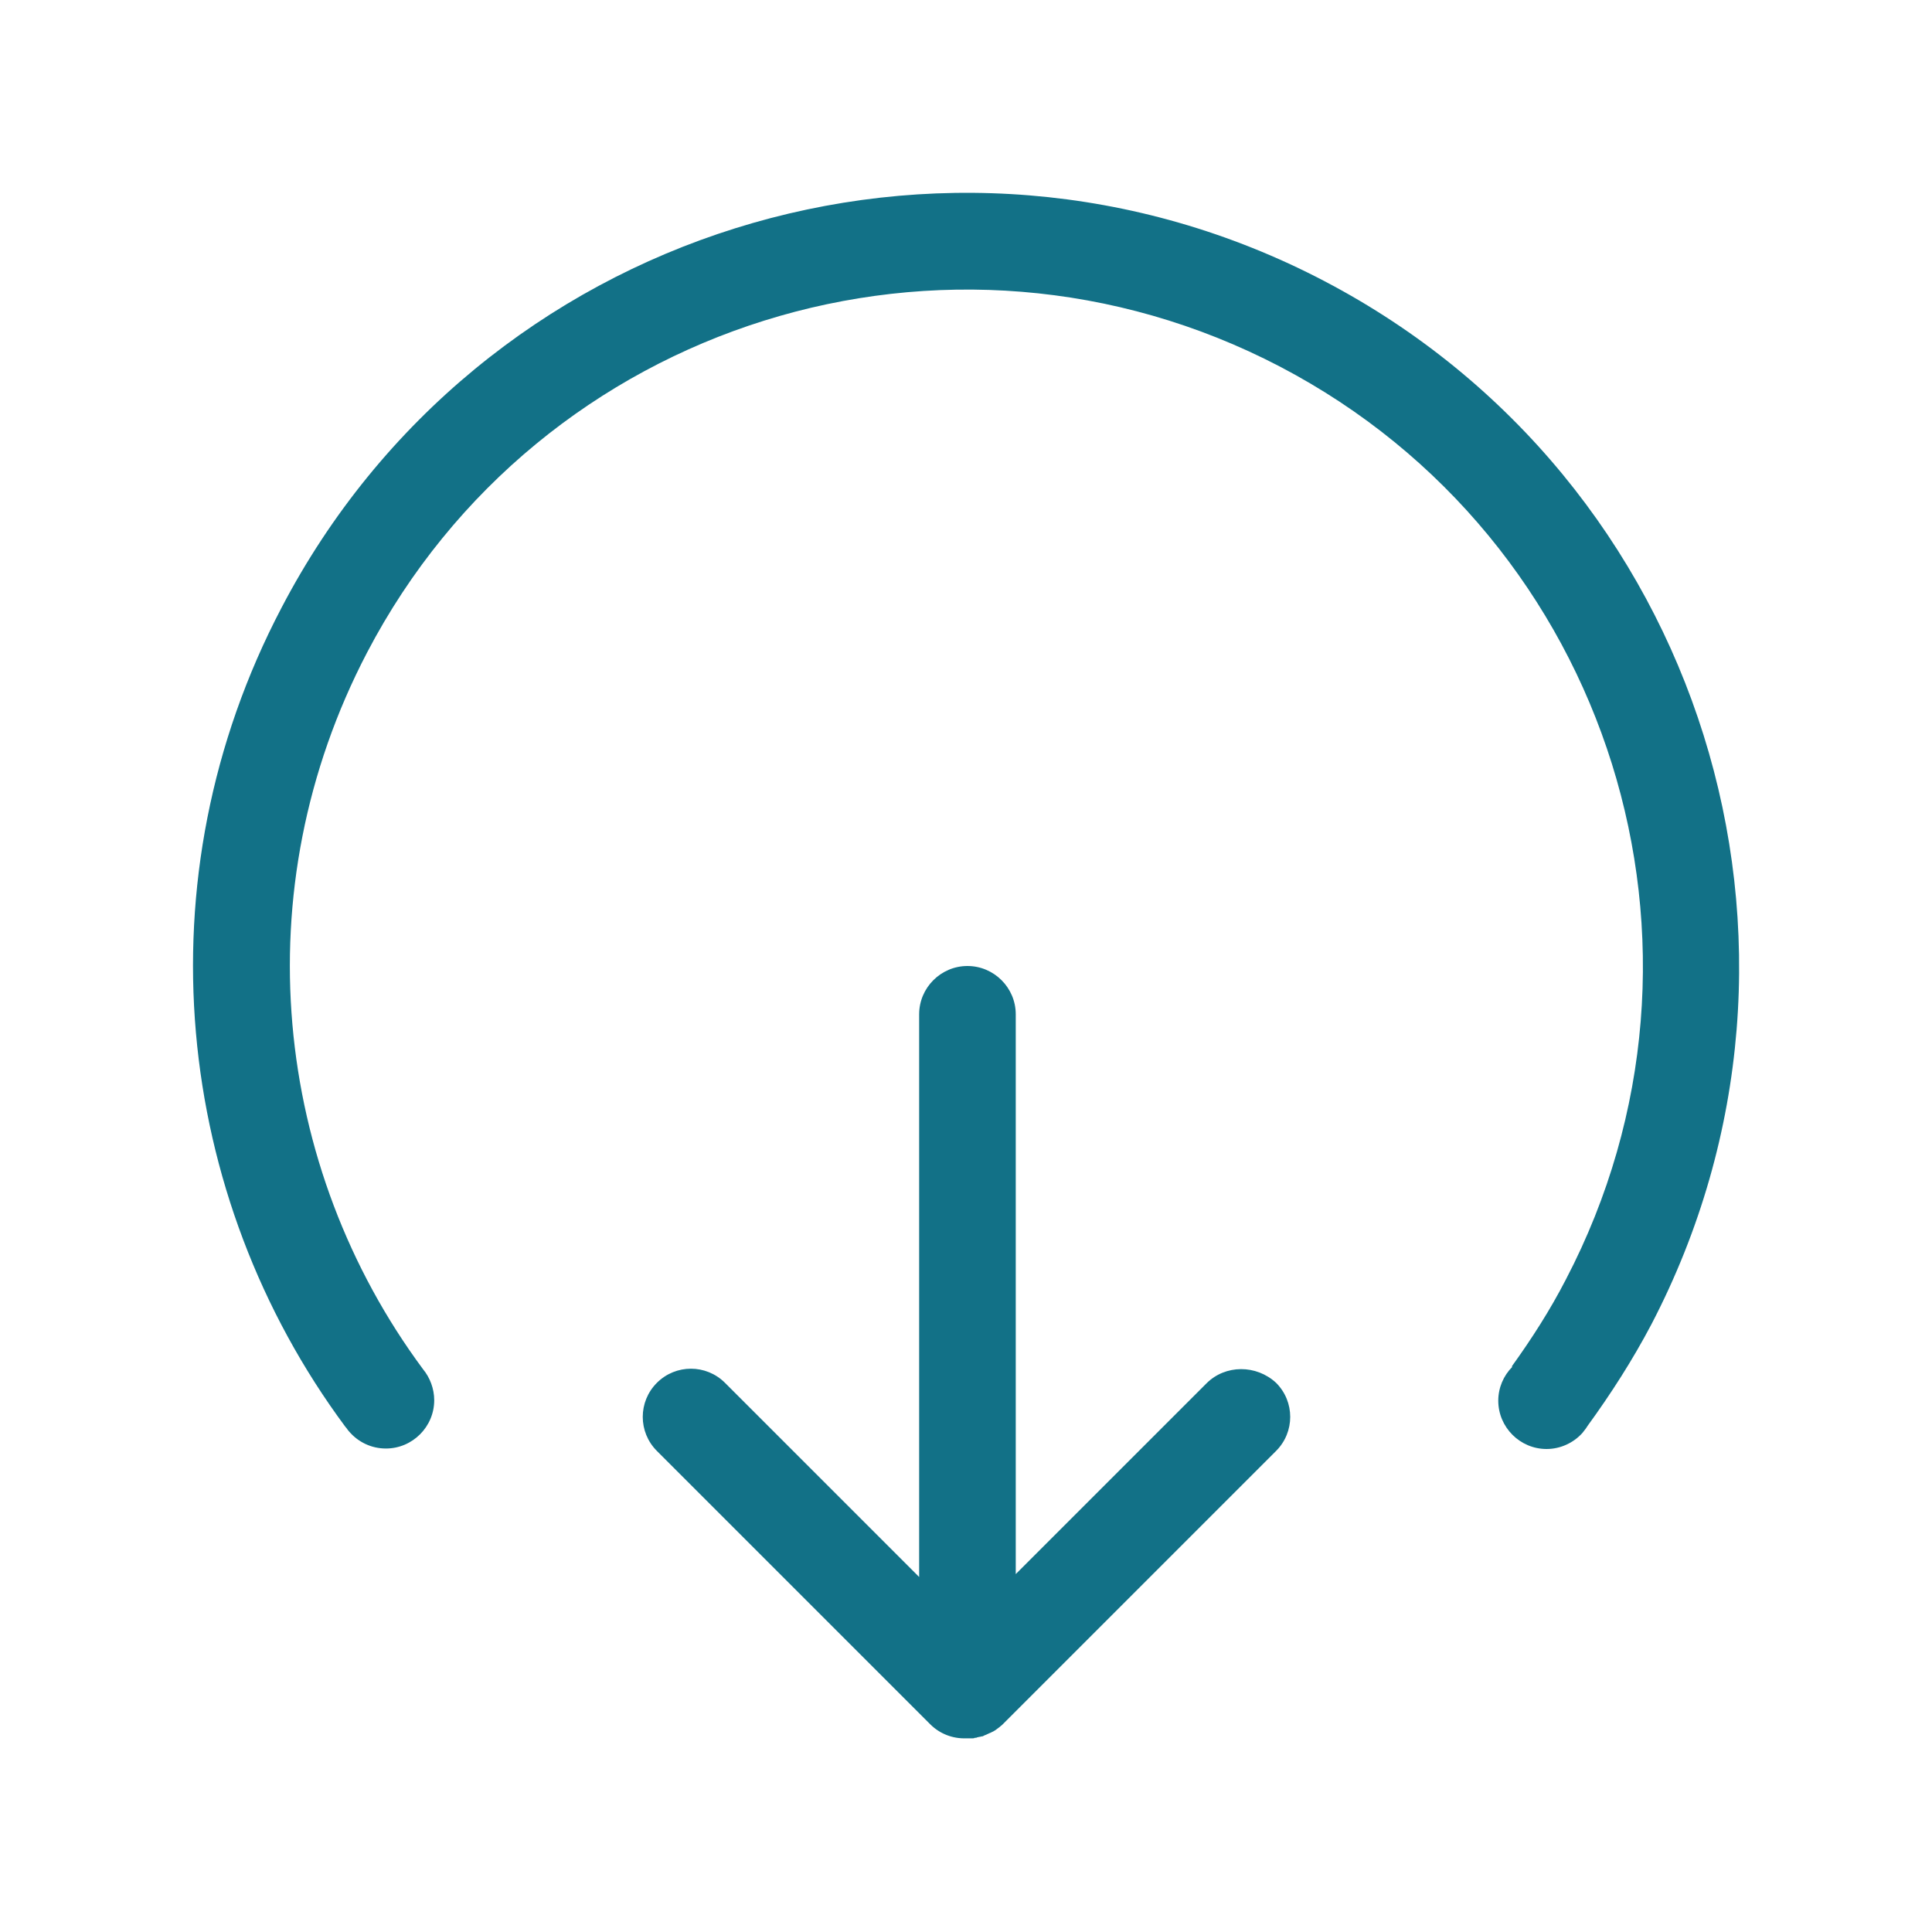<?xml version="1.0" encoding="utf-8"?>
<!-- Generator: Adobe Illustrator 20.1.0, SVG Export Plug-In . SVG Version: 6.00 Build 0)  -->
<svg version="1.1" id="Layer_1" xmlns="http://www.w3.org/2000/svg" xmlns:xlink="http://www.w3.org/1999/xlink" x="0px" y="0px"
	 width="400px" height="400px" viewBox="0 0 400 400" enable-background="new 0 0 400 400" xml:space="preserve">
<path fill="#127187" d="M249.8,286.4l-39.5,39.5V210c0-5.5-4.5-10-10-10c-5.5,0-10,4.5-10,10v116.5l-40.2-40.2
	c-3.9-3.9-10.2-3.9-14.1,0c-3.9,3.9-3.9,10.2,0,14.1l56.6,56.6c2,2,4.7,3,7.4,2.9c0.1,0,0.2,0,0.3,0c0,0,0,0,0.1,0c0,0,0,0,0,0
	c0.3,0,0.6,0,1,0c0.1,0,0.3,0,0.4-0.1c0.2,0,0.4,0,0.5-0.1c0.2,0,0.3-0.1,0.5-0.1c0.2,0,0.3-0.1,0.5-0.1c0.2,0,0.3-0.1,0.5-0.2
	s0.3-0.1,0.5-0.2c0.1-0.1,0.3-0.1,0.4-0.2c0.2-0.1,0.3-0.1,0.5-0.2c0.1-0.1,0.2-0.1,0.4-0.2c0.2-0.1,0.3-0.2,0.5-0.3
	c0.1-0.1,0.3-0.2,0.4-0.3c0.1-0.1,0.3-0.2,0.4-0.3c0.2-0.2,0.4-0.3,0.6-0.5c0,0,0.1-0.1,0.1-0.1l56.6-56.6c3.9-3.9,3.9-10.2,0-14.1
	C260.1,282.5,253.7,282.5,249.8,286.4z"/>
<path fill="#127187" d="M274.2,58.2c-78.3-41-175-10.7-215.9,67.6C28.8,182,36.1,247.7,71.5,295.4c0.3,0.3,0.5,0.7,0.8,1
	c1.8,2.1,4.5,3.5,7.6,3.5c5.5,0,10-4.5,10-10c0-2.4-0.9-4.7-2.3-6.4c0,0,0,0,0,0c-31-41.8-37.3-99.2-11.6-148.4
	c35.8-68.5,120.4-95,189-59.2c68.5,35.8,95,120.4,59.2,189c-3.3,6.4-7.1,12.3-11.2,18c0,0,0.1,0.1,0.1,0.1c-1.8,1.8-2.9,4.3-2.9,7
	c0,5.5,4.5,10,10,10c2.9,0,5.6-1.3,7.4-3.3c0.4-0.5,0.8-1,1.1-1.5c4.8-6.6,9.3-13.6,13.2-21C382.7,195.9,352.5,99.2,274.2,58.2z"/>
</svg>
